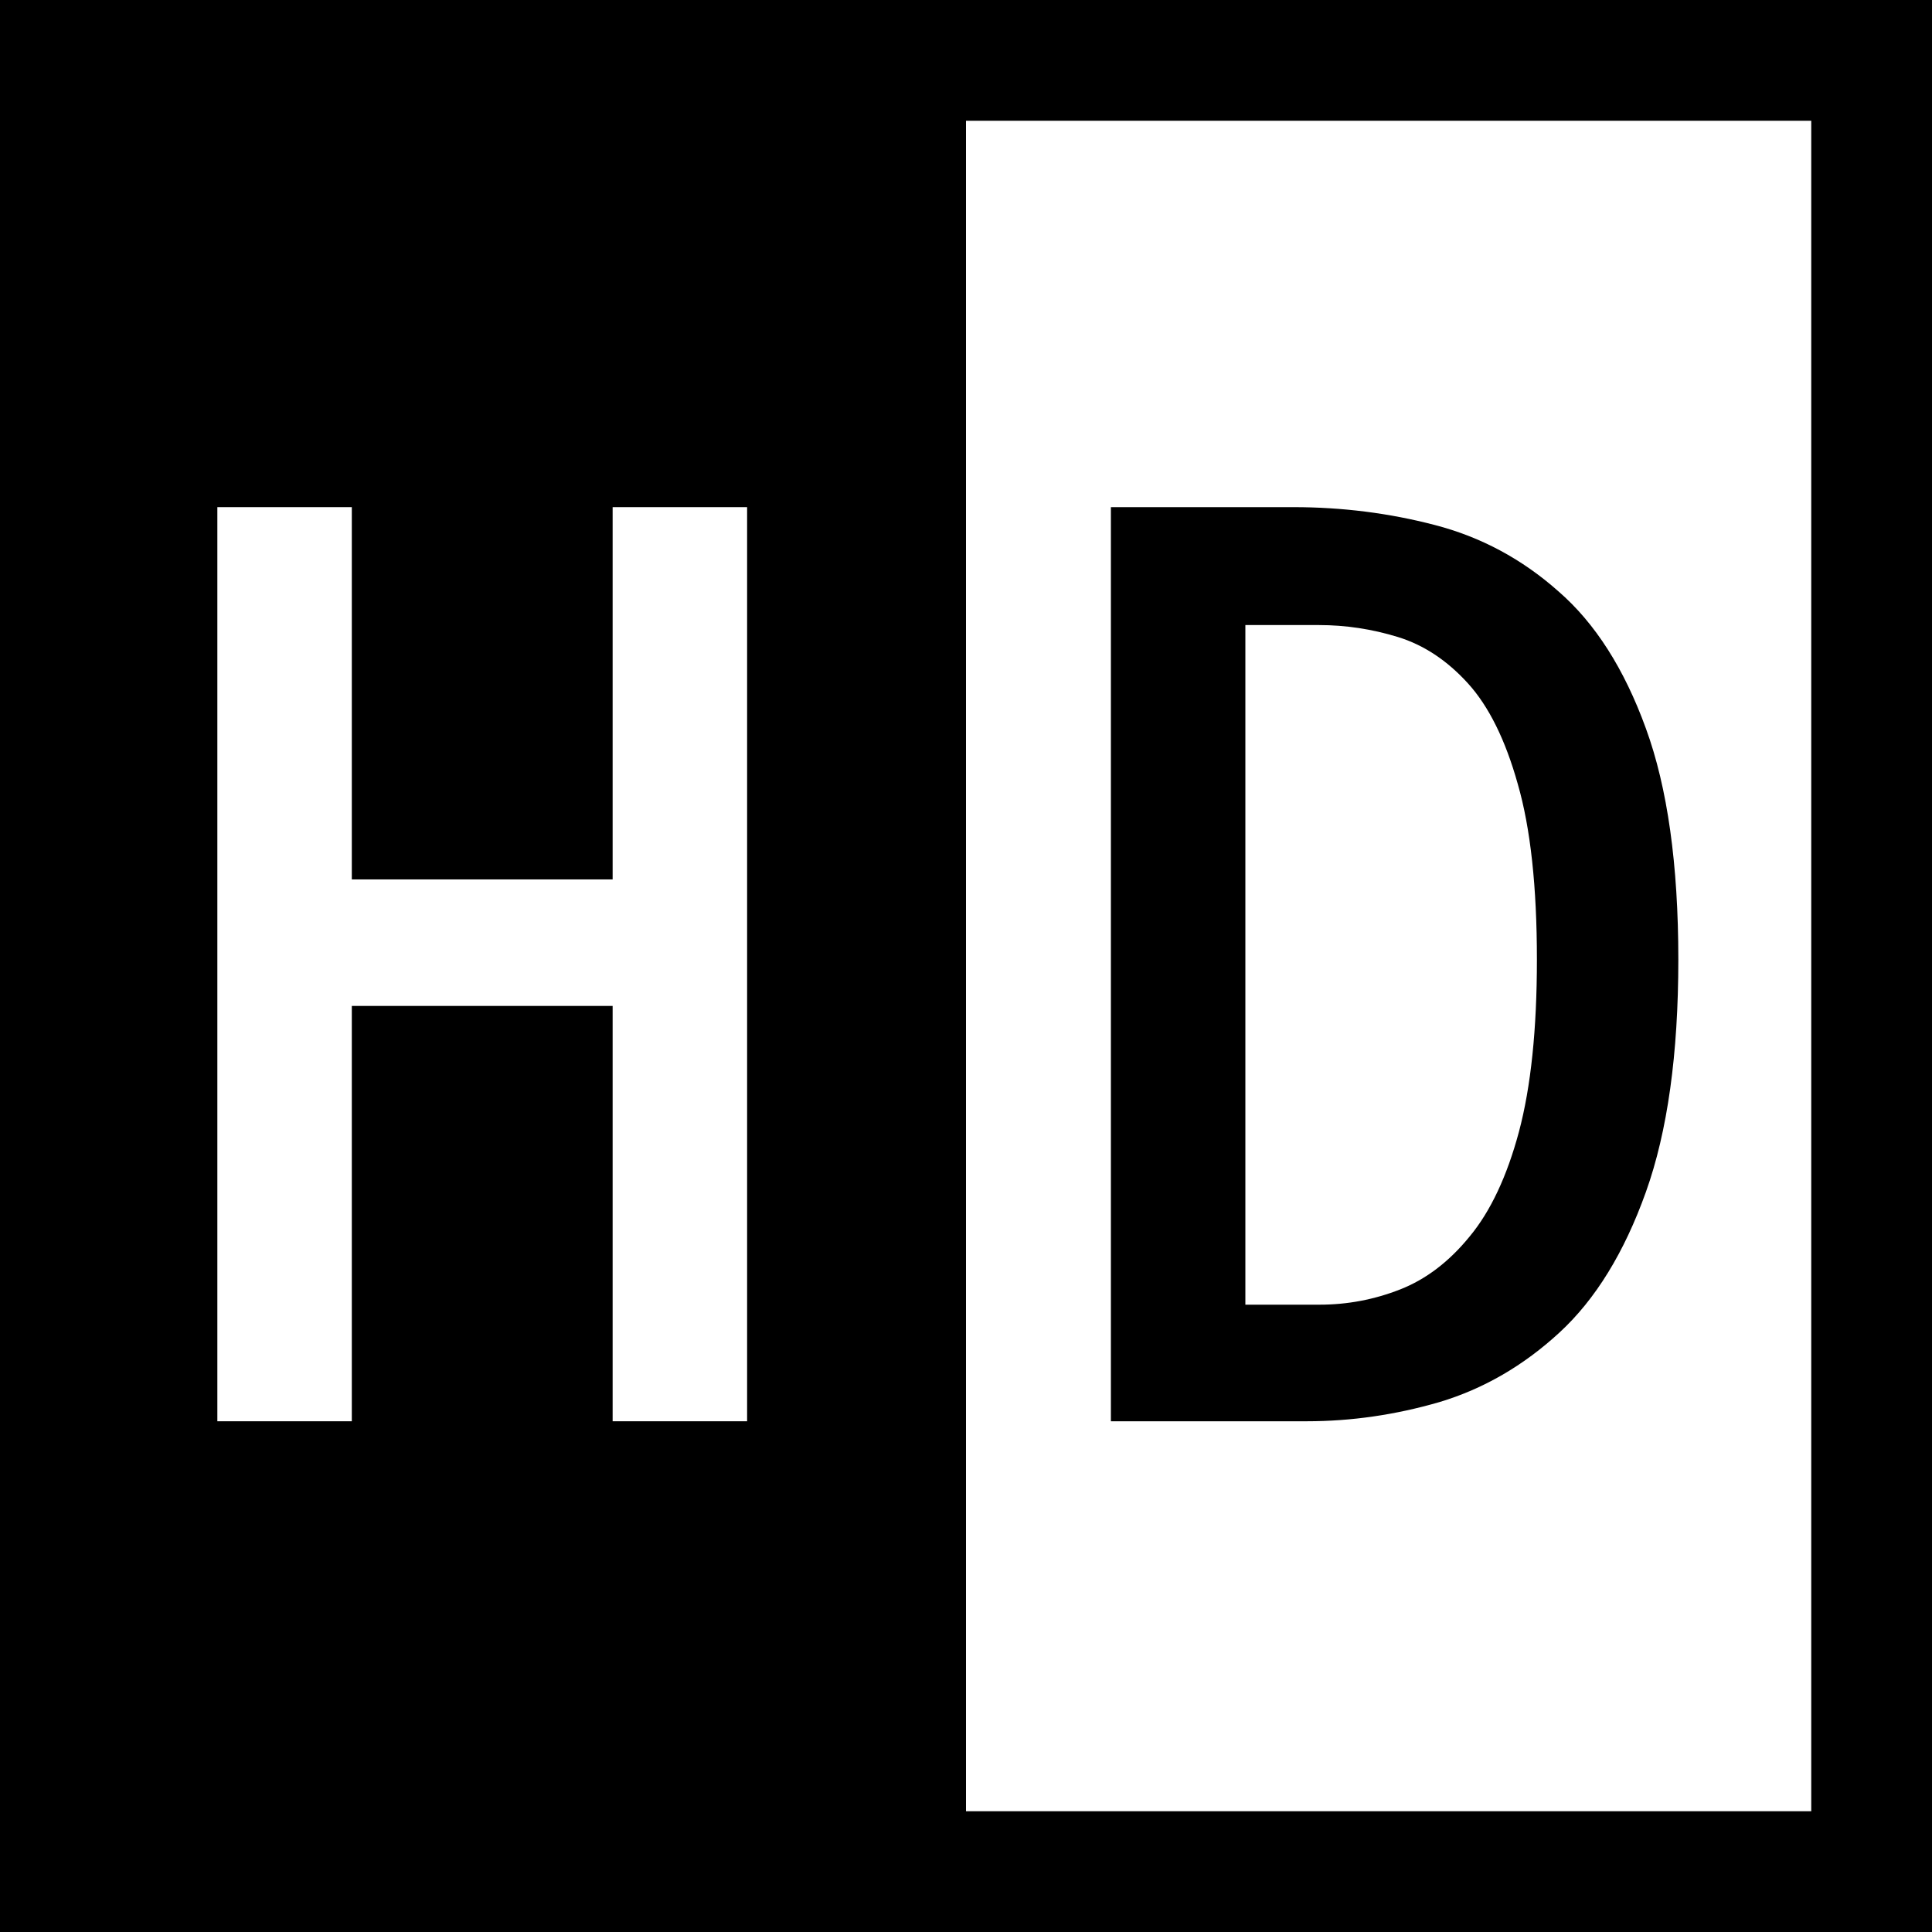 <svg width="160" height="160" viewBox="0 0 160 160" fill="none" xmlns="http://www.w3.org/2000/svg">
<rect x="0" y="0" width="160" height="160" fill="#808080" stroke="none"/>
<path d="M160 0H80V160H160V0Z" fill="white"/>
<rect y="150" width="160" height="10" fill="black"/>
<rect width="160" height="10" fill="black"/>
<rect x="150" width="10" height="160" fill="black"/>
<path d="M80 0H0V160H80V0Z" fill="black"/>
<path d="M138.992 79.467C138.992 87.294 138.096 93.712 136.304 98.722C134.512 103.733 132.128 107.609 129.152 110.352C126.176 113.095 122.864 115.015 119.216 116.112C115.568 117.173 111.904 117.703 108.224 117.703H92V42H107.12C111.152 42 115.056 42.494 118.832 43.481C122.64 44.469 126.048 46.297 129.056 48.967C132.096 51.6 134.512 55.385 136.304 60.322C138.096 65.223 138.992 71.605 138.992 79.467ZM127.28 79.467C127.28 73.433 126.752 68.587 125.696 64.93C124.672 61.273 123.296 58.494 121.568 56.592C119.84 54.69 117.904 53.41 115.76 52.752C113.616 52.094 111.44 51.765 109.232 51.765H103.136V108.048H109.28C111.584 108.048 113.808 107.627 115.952 106.786C118.096 105.945 120.016 104.482 121.712 102.398C123.44 100.313 124.8 97.424 125.792 93.73C126.784 90 127.28 85.246 127.28 79.467Z" fill="black"/>
<path d="M50.736 117.703V83.307H29.136V117.703H18V42H29.136V72.83H50.736V42H61.872V117.703H50.736Z" fill="white"/>
</svg>
